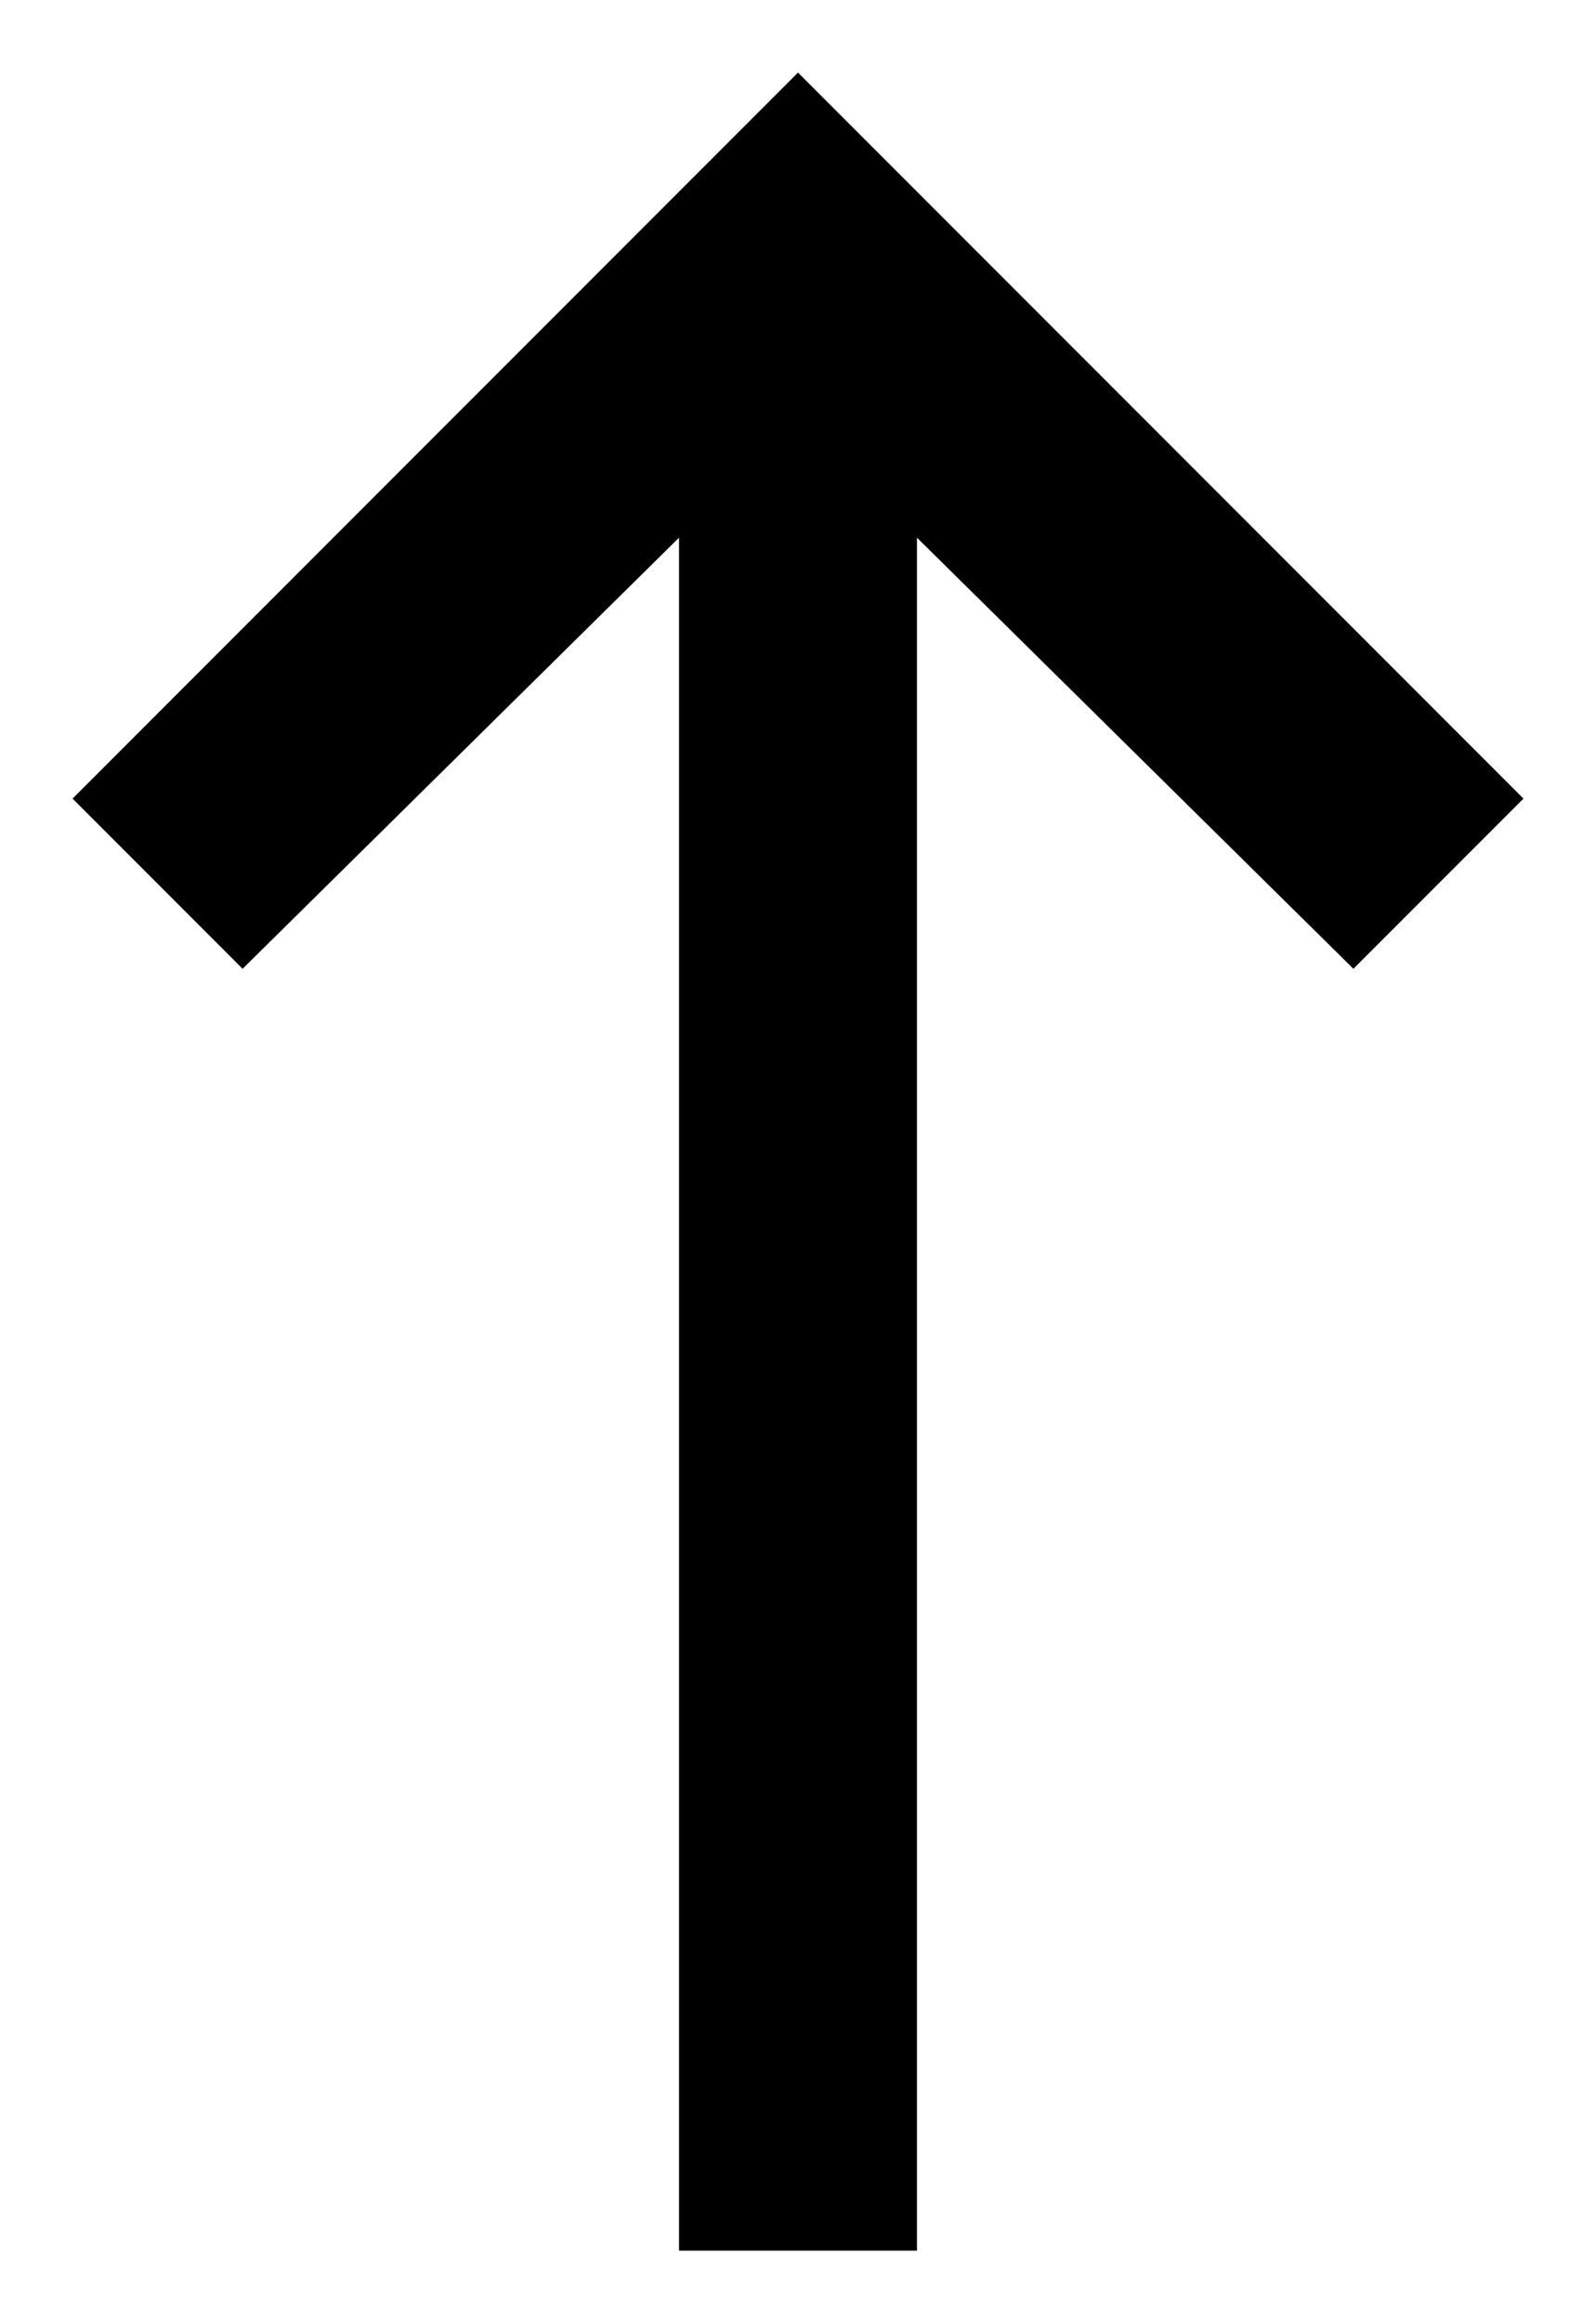 <svg width="11" height="16" viewBox="0 0 11 16" xmlns="http://www.w3.org/2000/svg">
  <path d="M4.68 15.5L4.68 3.703L1.672 6.672L0.5 5.5L5.5 0.5L10.5 5.5L9.328 6.672L6.32 3.703L6.32 15.5L4.68 15.5Z"/>
</svg>
